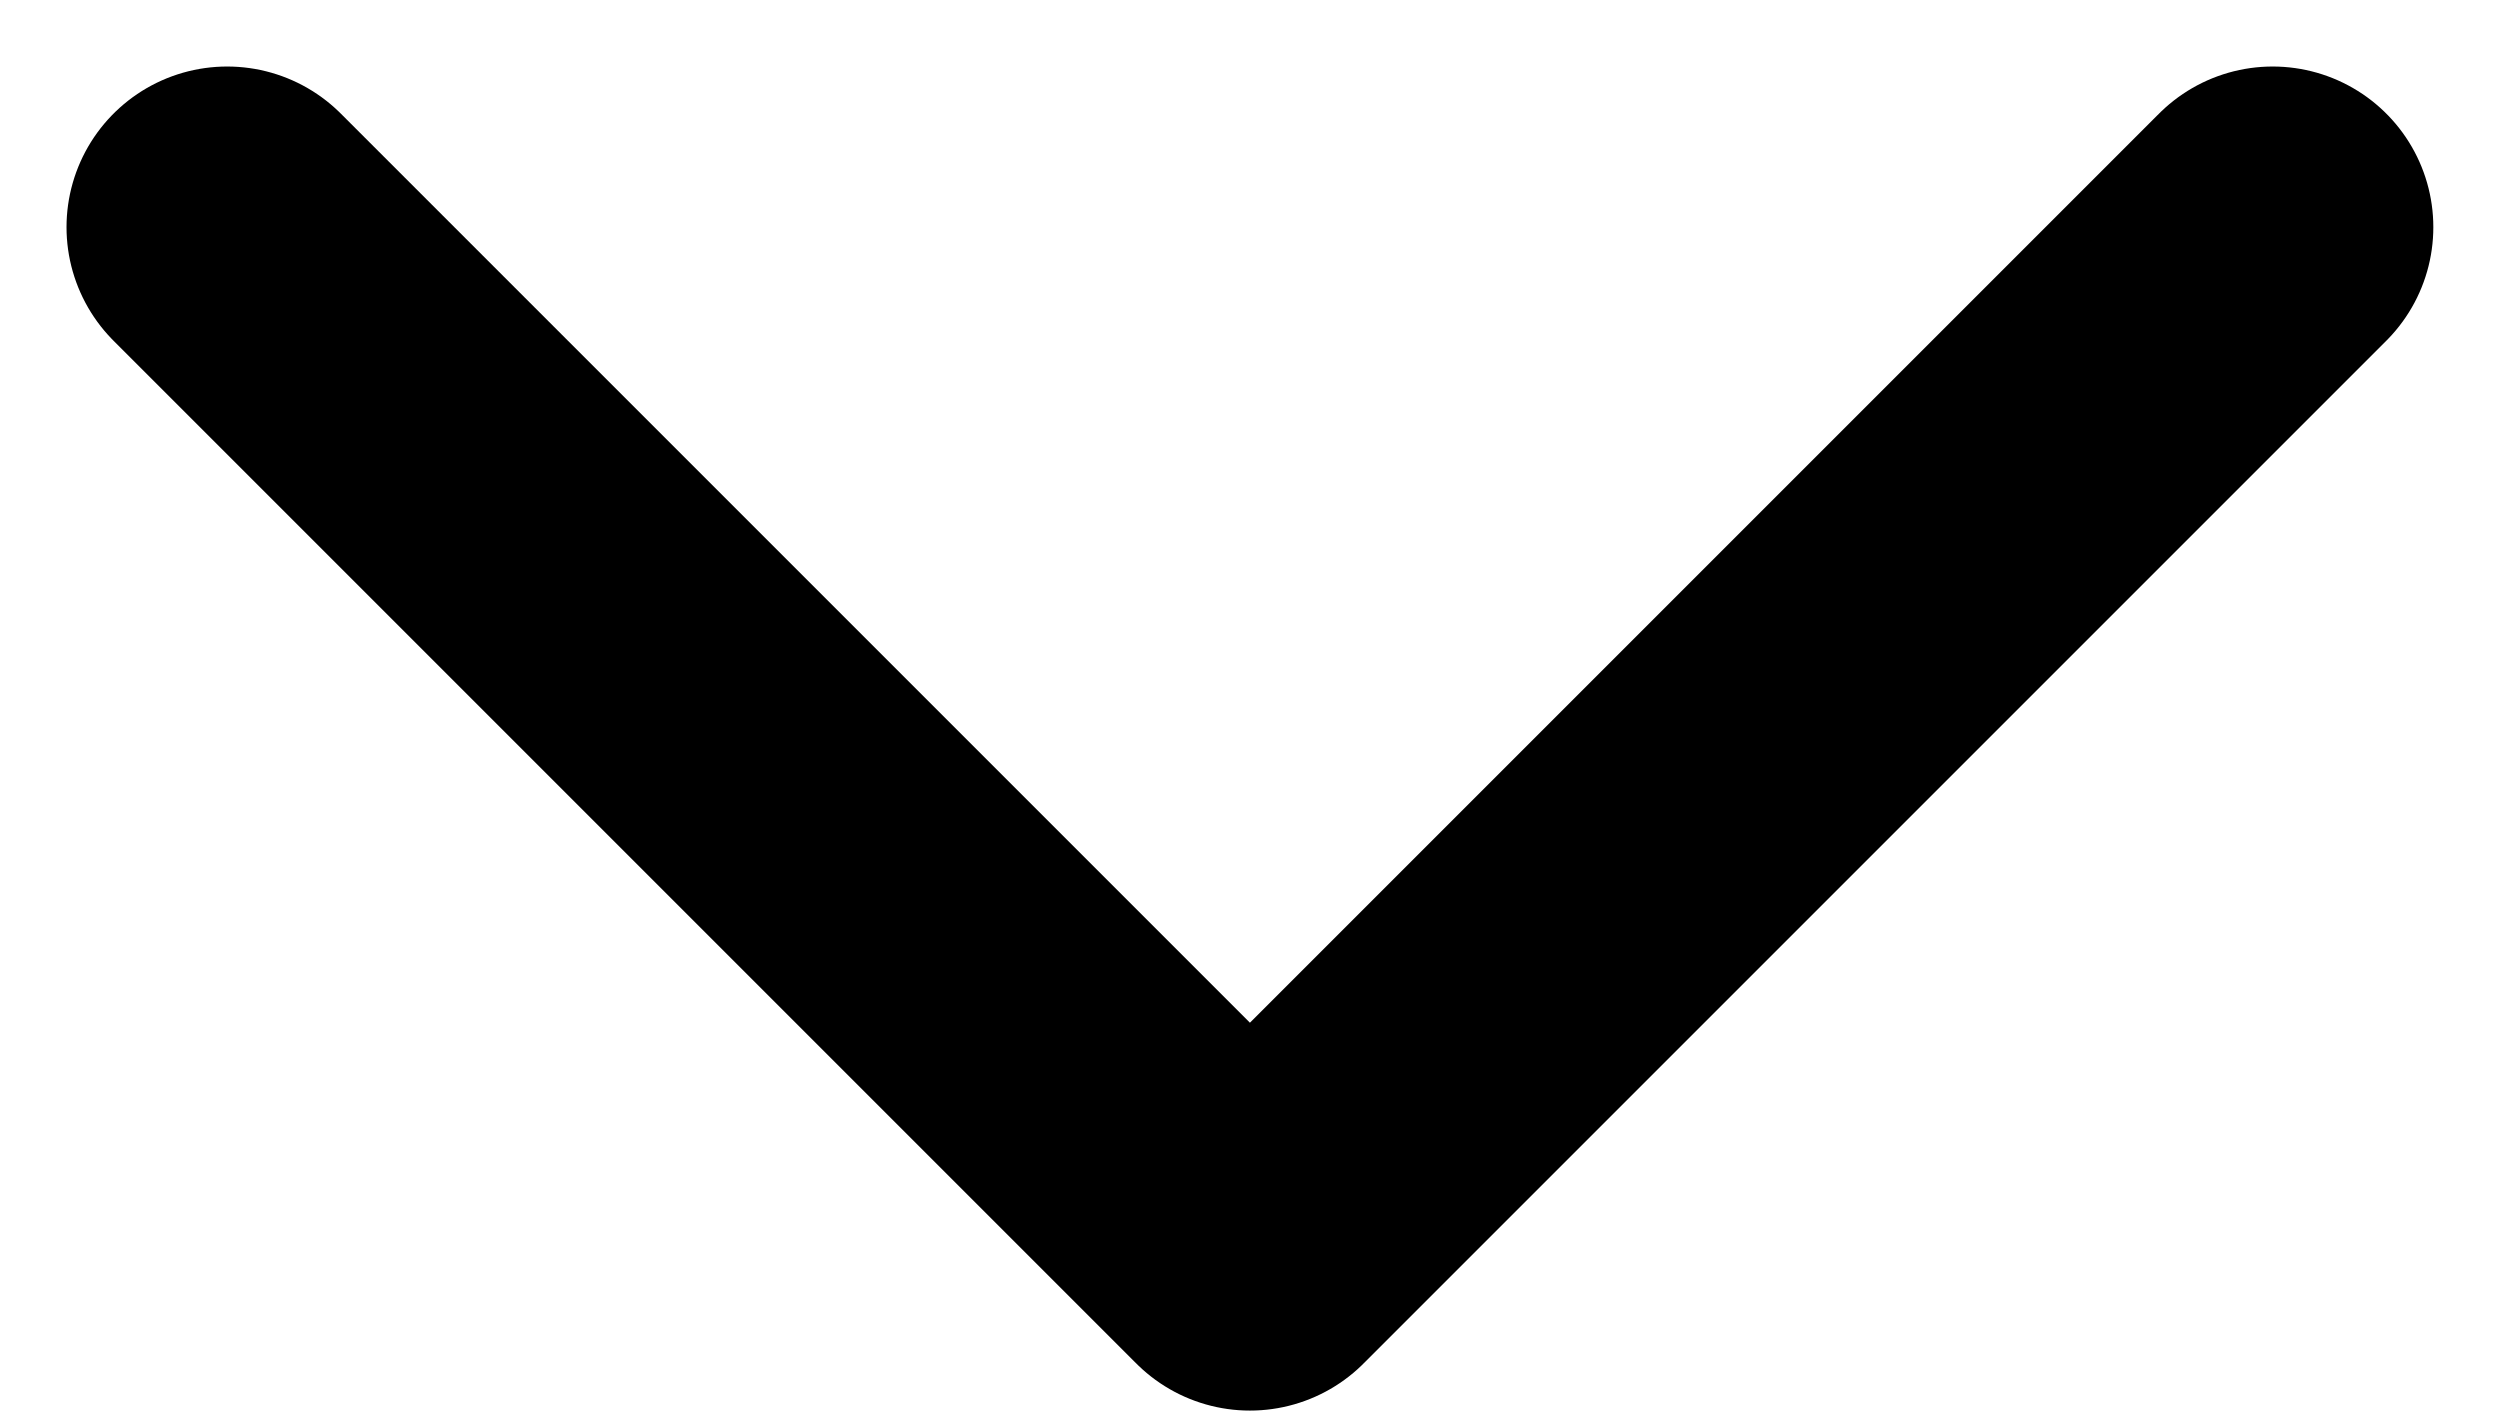 <svg xmlns="http://www.w3.org/2000/svg" width="15.561" height="8.78" viewBox="0 0 15.561 8.78">
  <path id="Icon_feather-chevron-down" data-name="Icon feather-chevron-down" d="M9,13.5l6.366,6.366L21.732,13.5" transform="translate(-7.586 -12.086)" fill="none" stroke="#000" stroke-linecap="round" stroke-linejoin="round" stroke-width="2"/>
</svg>
